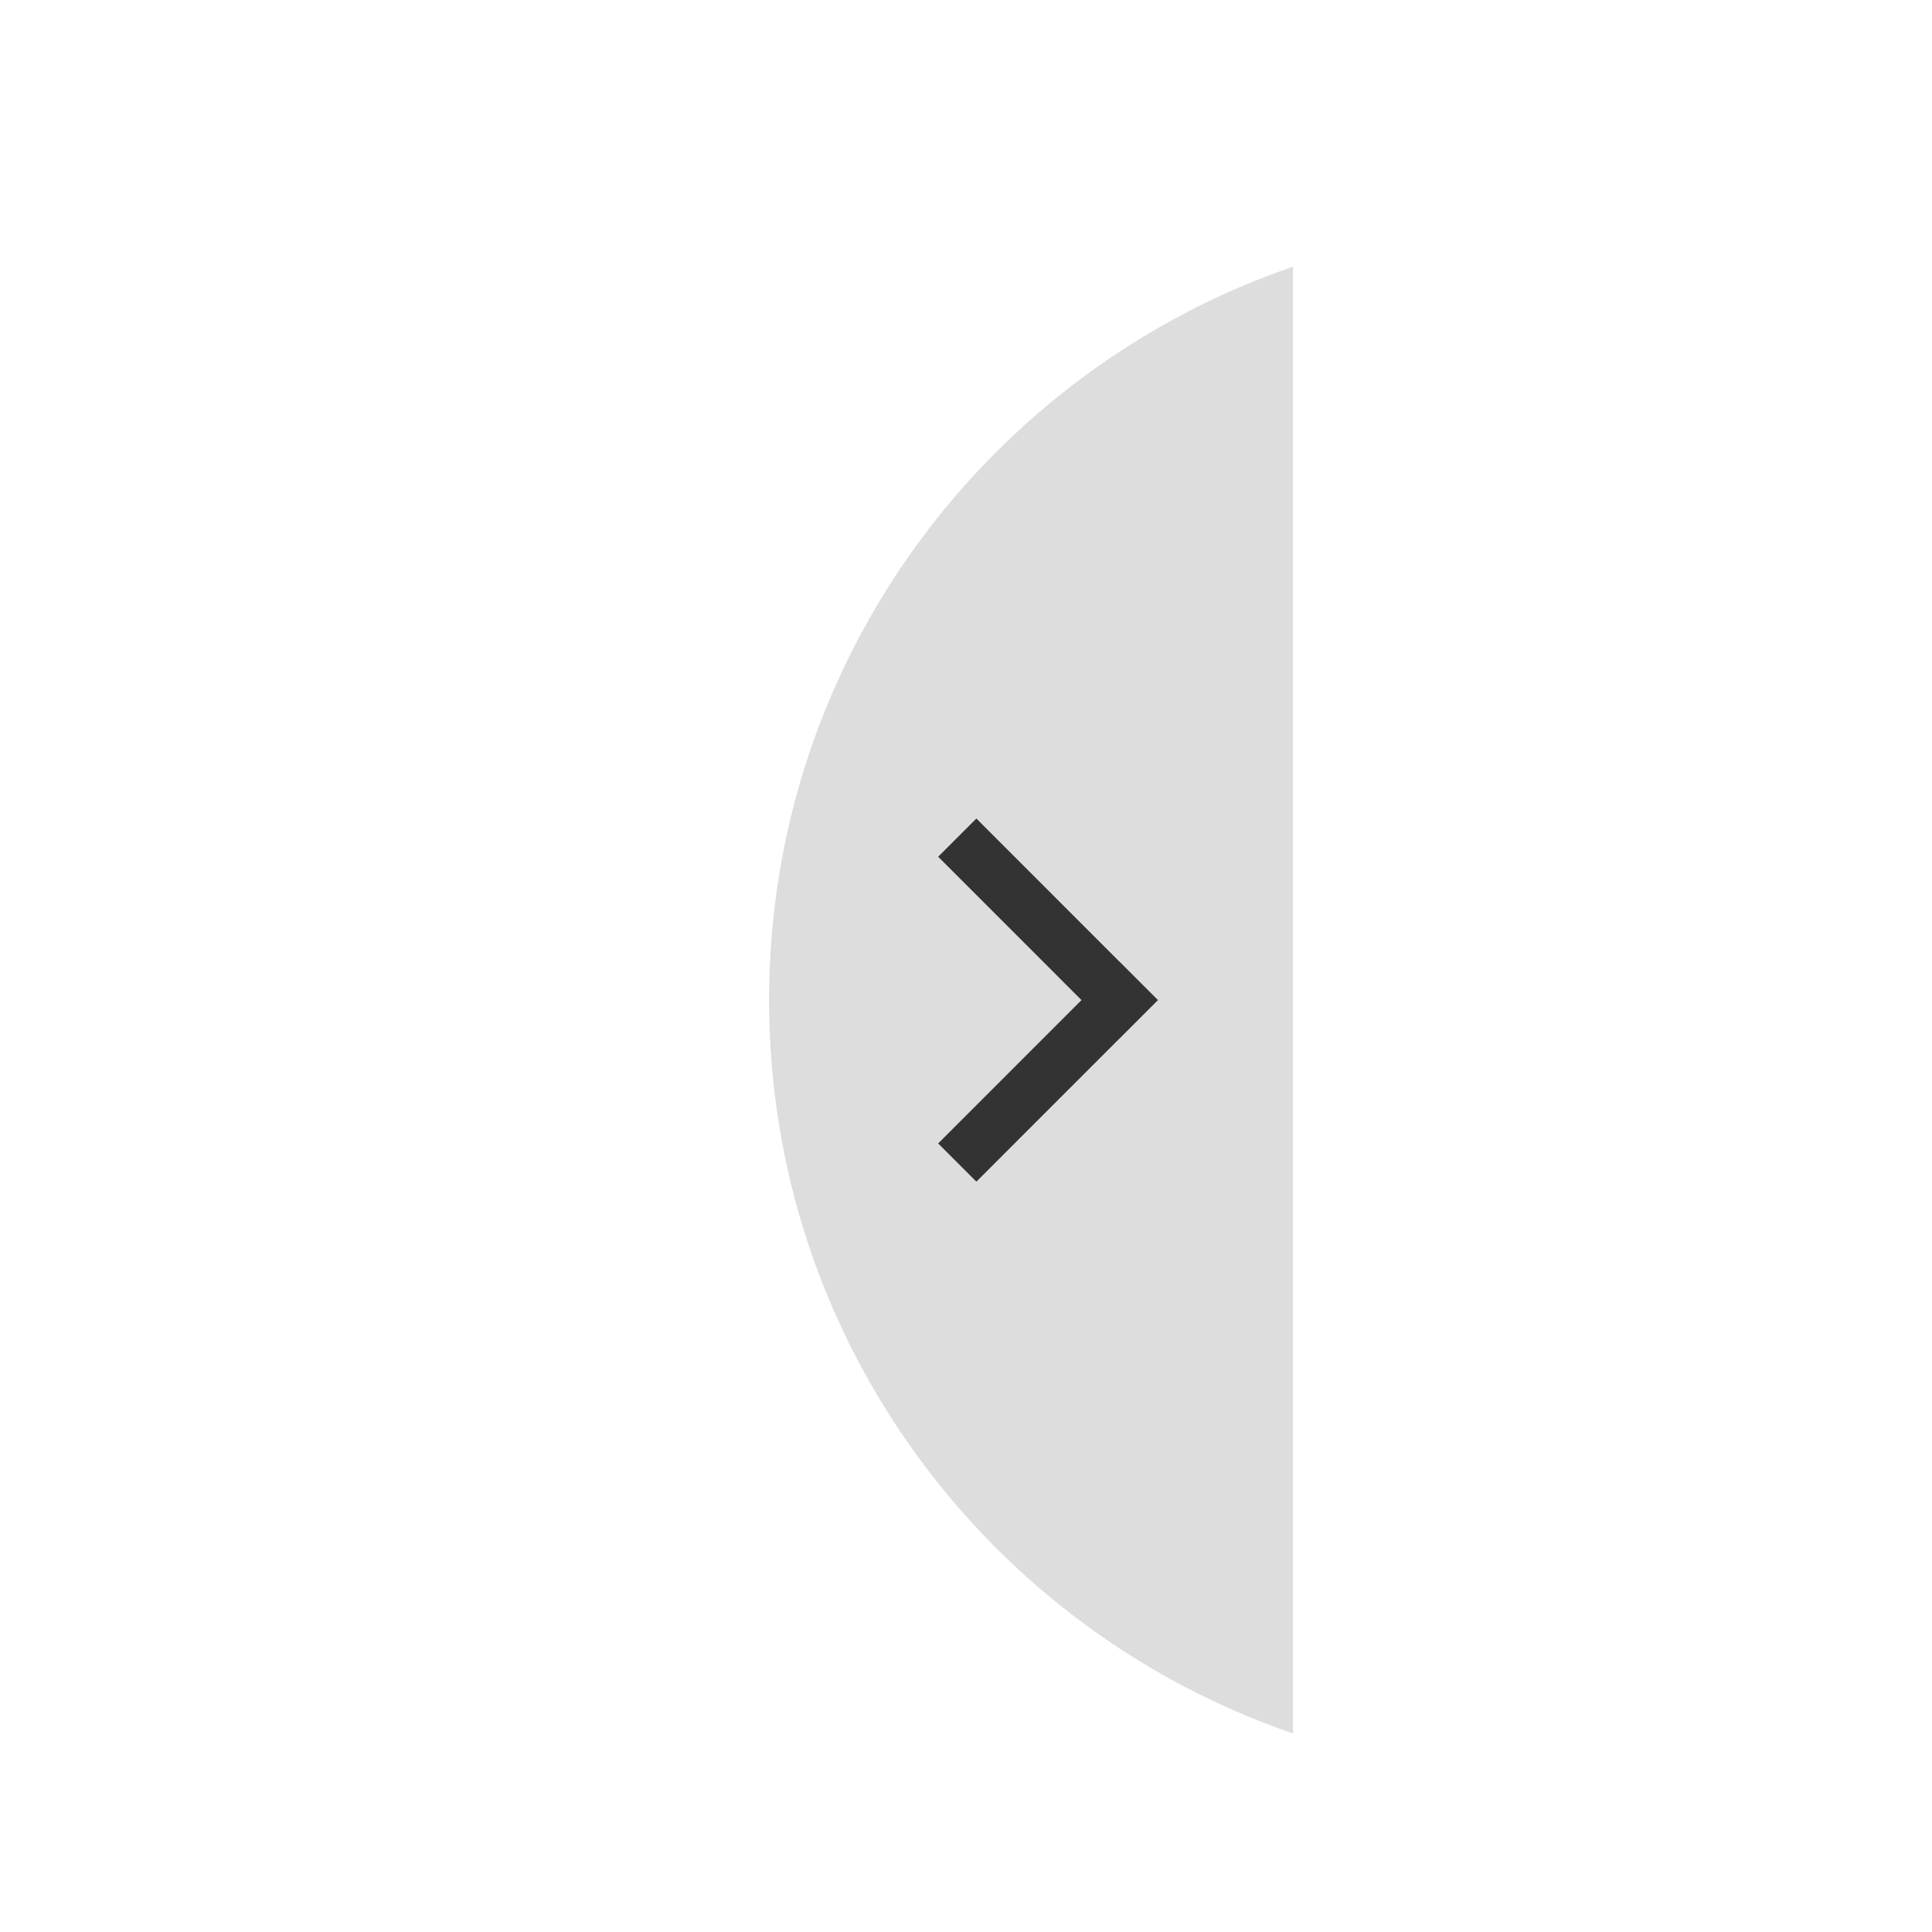 <?xml version="1.0" encoding="utf-8"?>
<!-- Generator: Adobe Illustrator 15.0.0, SVG Export Plug-In . SVG Version: 6.00 Build 0)  -->
<!DOCTYPE svg PUBLIC "-//W3C//DTD SVG 1.1//EN" "http://www.w3.org/Graphics/SVG/1.1/DTD/svg11.dtd">
<svg version="1.1" id="图层_1" xmlns="http://www.w3.org/2000/svg" xmlns:xlink="http://www.w3.org/1999/xlink" x="0px" y="0px"
	 width="113.387px" height="113.386px" viewBox="0 0 113.387 113.386" enable-background="new 0 0 113.387 113.386"
	 xml:space="preserve">
<g>
	<g>
		<path fill="#DDDDDD" d="M75.882,101.734v-86.08c-17.885,6.129-30.745,23.078-30.745,43.04
			C45.136,78.658,57.997,95.604,75.882,101.734z"/>
	</g>
</g>
<polygon fill="#333333" points="55.06,67.107 57.302,69.35 65.714,60.937 65.716,60.939 67.956,58.697 67.956,58.695 67.958,58.692 
	65.716,56.451 65.714,56.454 57.302,48.039 55.06,50.281 63.472,58.695 "/>
</svg>
